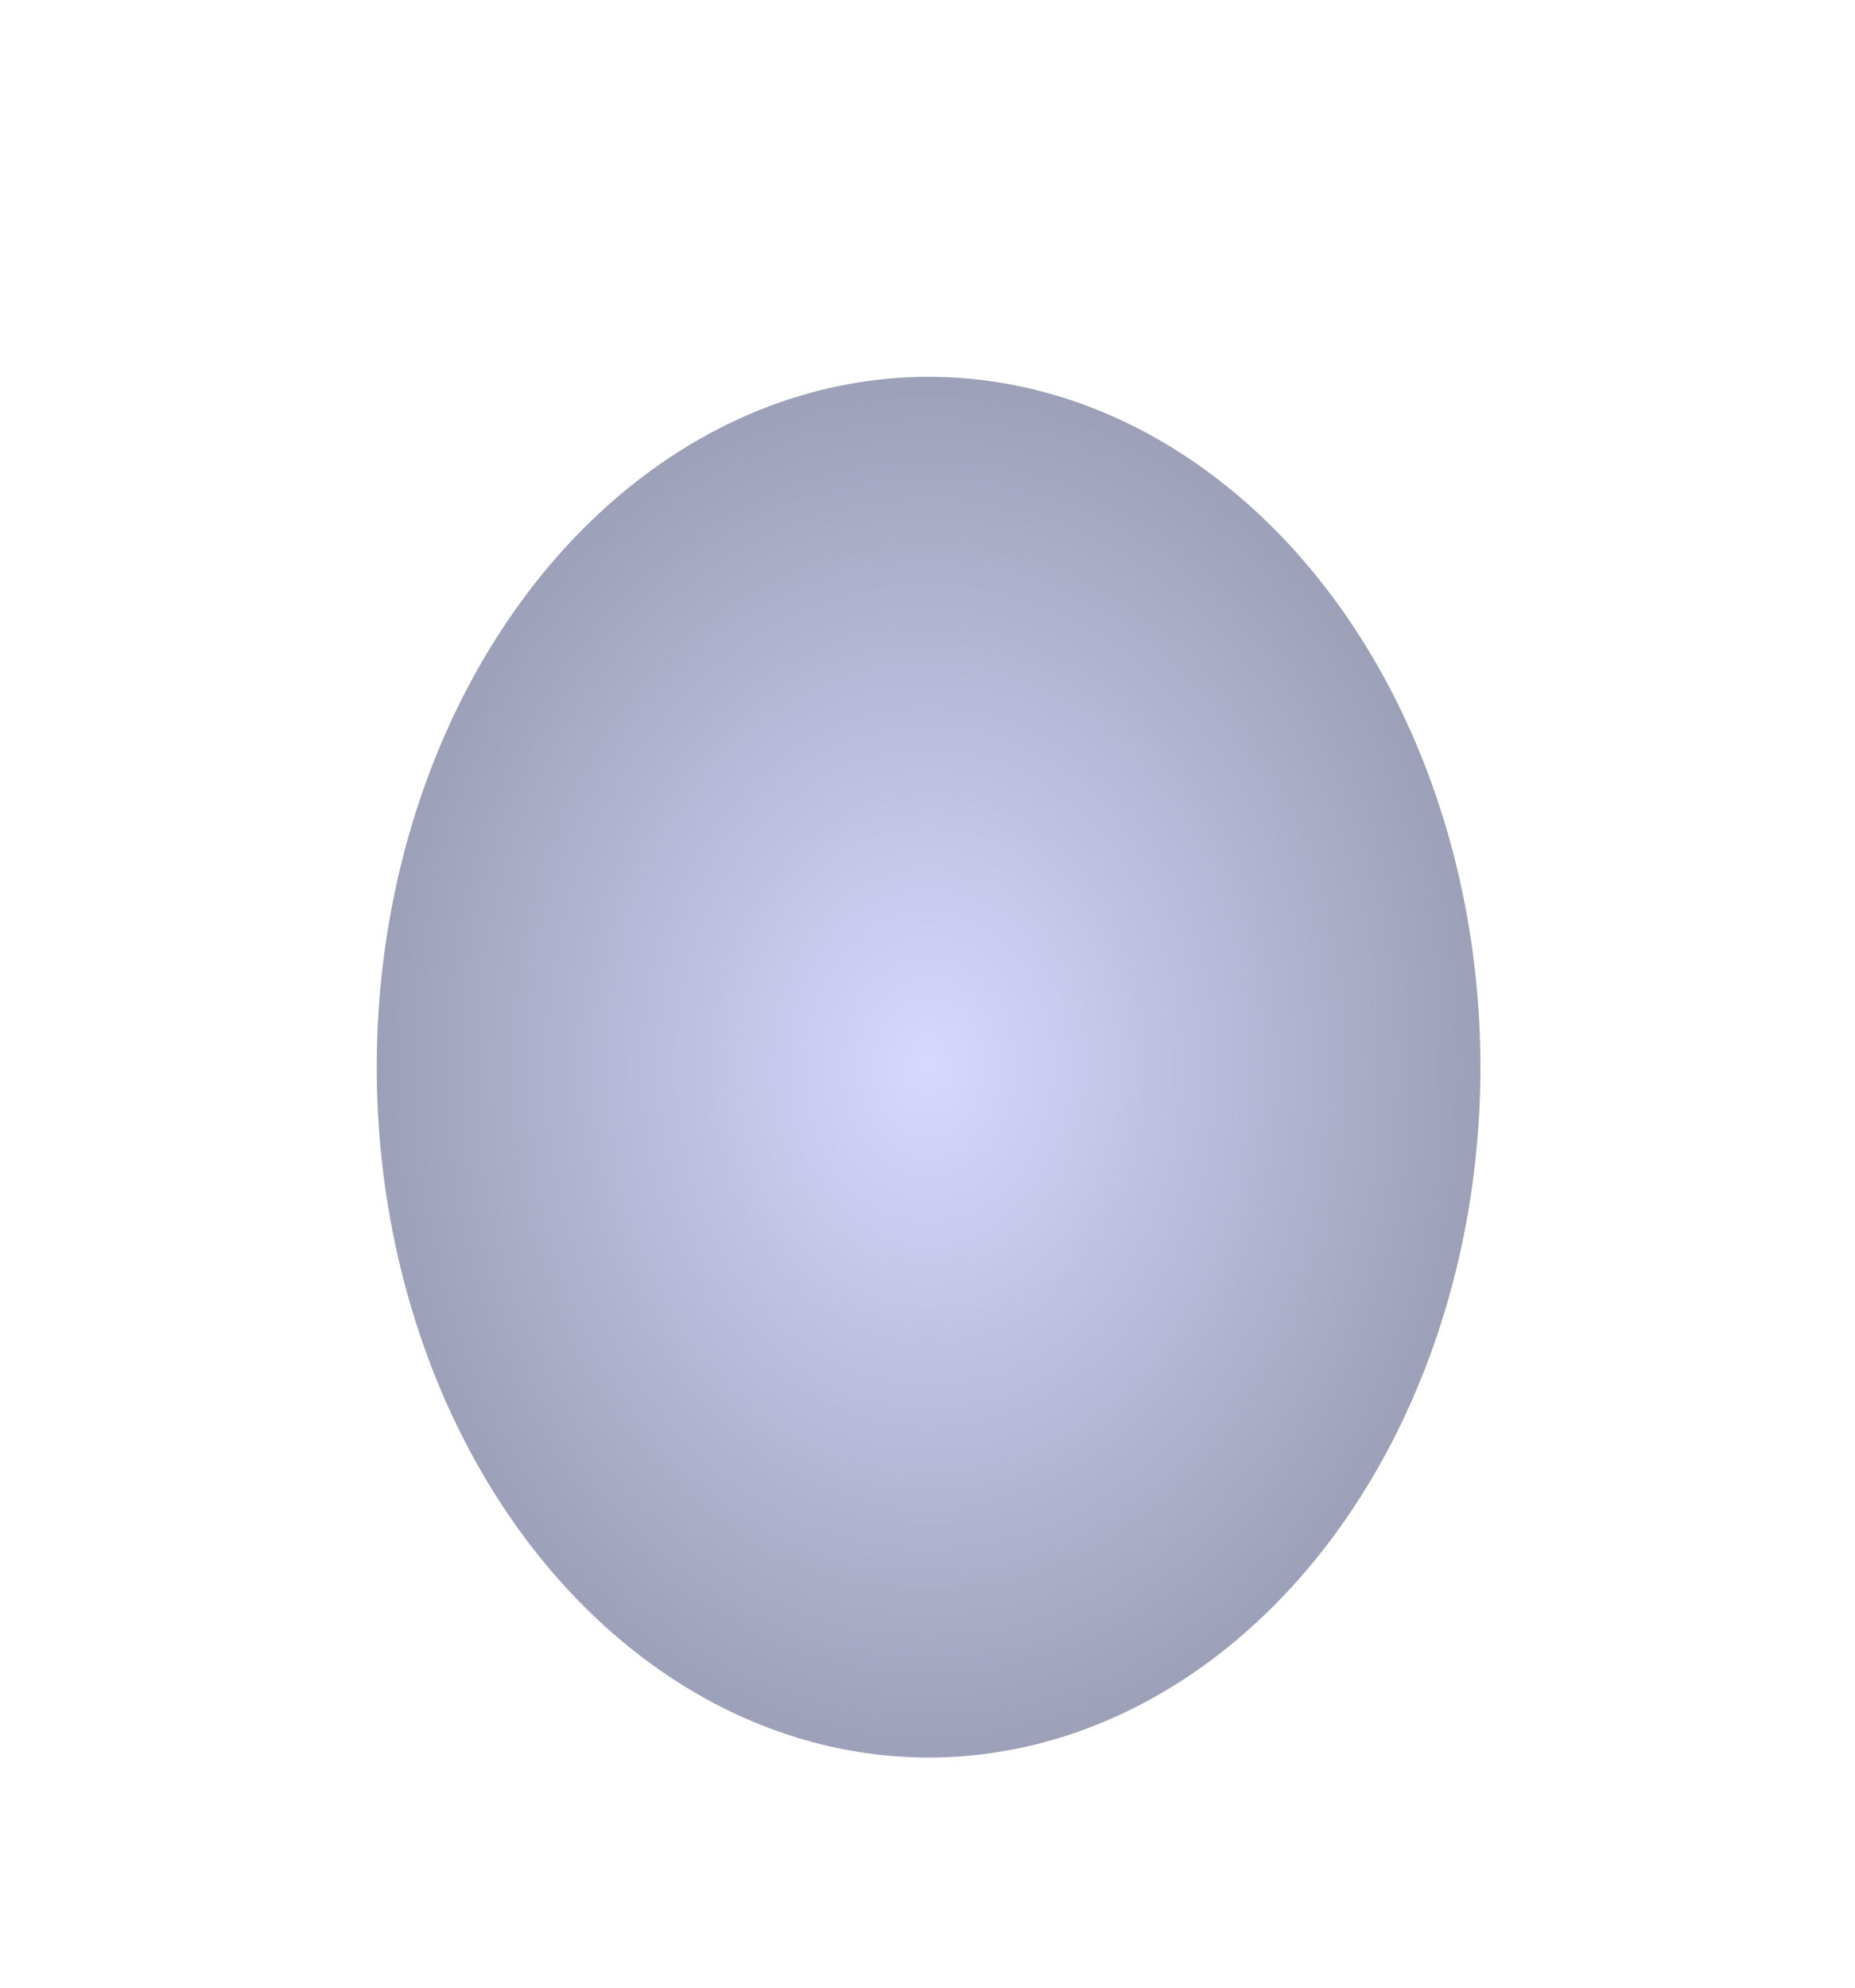 <svg width="422" height="452" viewBox="0 0 422 452" fill="none" xmlns="http://www.w3.org/2000/svg">
<g filter="url(#filter0_f_301_245)">
<ellipse cx="211.248" cy="242.663" rx="125.539" ry="156.98" fill="url(#paint0_radial_301_245)" fill-opacity="0.4"/>
</g>
<defs>
<filter id="filter0_f_301_245" x="0.609" y="0.583" width="421.279" height="484.16" filterUnits="userSpaceOnUse" color-interpolation-filters="sRGB">
<feFlood flood-opacity="0" result="BackgroundImageFix"/>
<feBlend mode="normal" in="SourceGraphic" in2="BackgroundImageFix" result="shape"/>
<feGaussianBlur stdDeviation="42.55" result="effect1_foregroundBlur_301_245"/>
</filter>
<radialGradient id="paint0_radial_301_245" cx="0" cy="0" r="1" gradientUnits="userSpaceOnUse" gradientTransform="translate(211.248 242.663) rotate(90) scale(156.98 125.539)">
<stop stop-color="#9F9DFF"/>
<stop offset="1" stop-color="#06134D"/>
</radialGradient>
</defs>
</svg>
